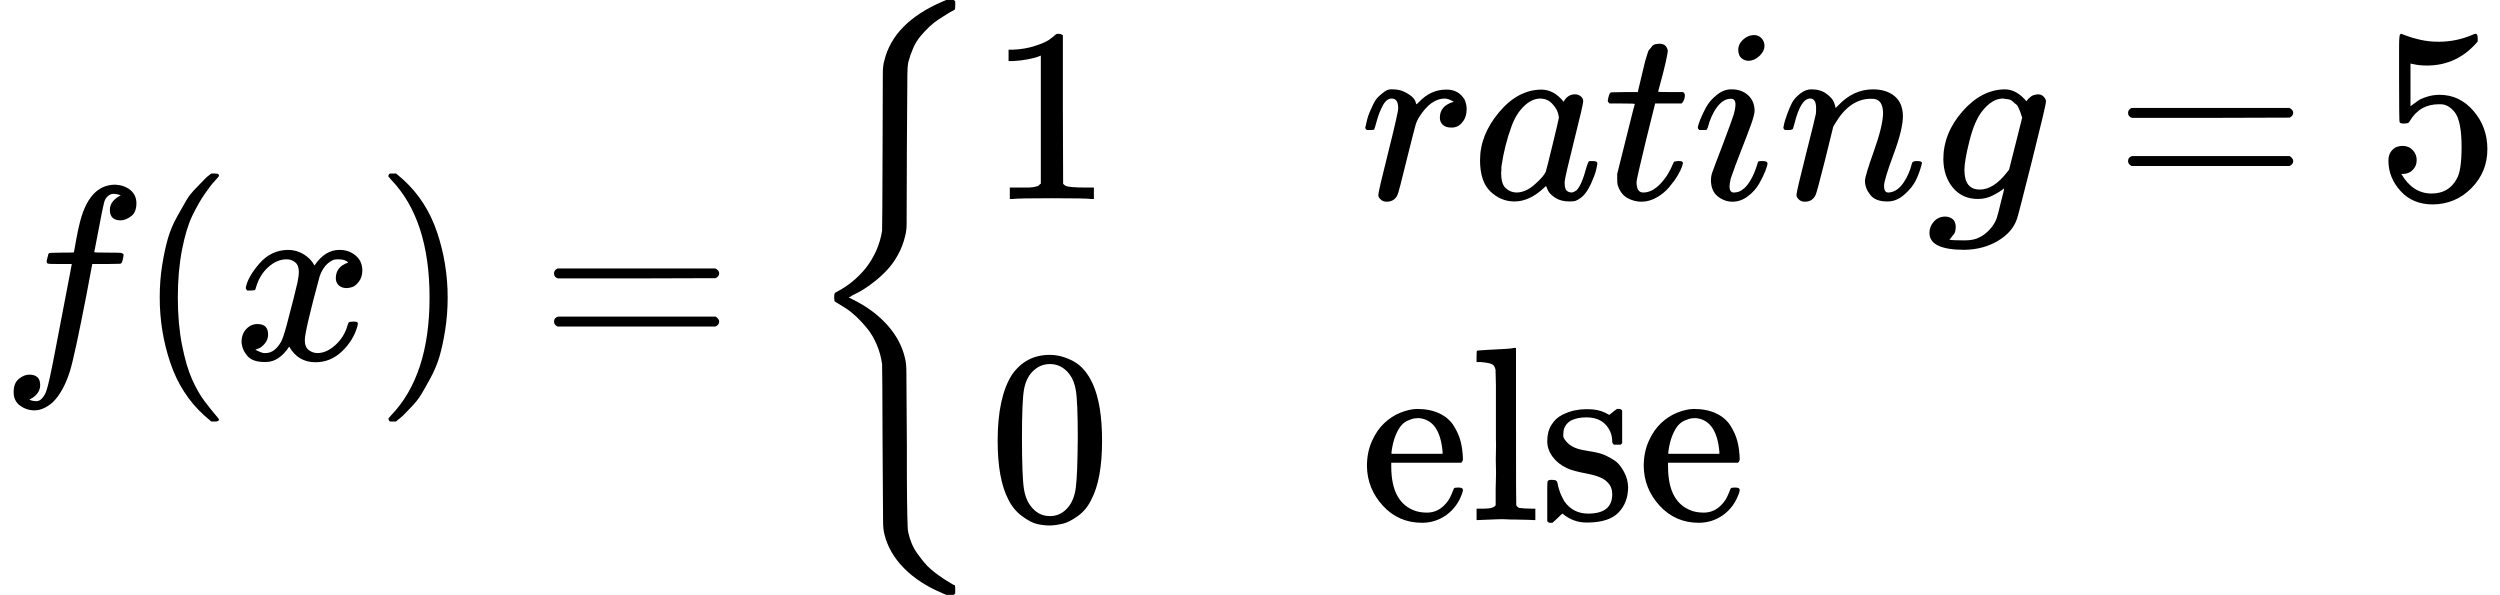 <svg xmlns="http://www.w3.org/2000/svg" xmlns:xlink="http://www.w3.org/1999/xlink" width="182.448" height="43.424" viewBox="0 -1449.5 10080.1 2399" xmlns:v="https://vecta.io/nano"><defs><path id="A" d="M118-162q2 0 6-2 4-2 11-3 7-1 12-1 13 0 24 13 11 13 16 29 10 27 34 153 24 126 46 240 22 114 22 115v3h-47q-47 0-50 2-4 3-4 10l7 28q2 5 8 5 6 0 47 1 48 0 48 1 0 2 9 50 9 48 12 58 37 165 146 165 37-2 61-22 24-20 24-53 0-36-21-52-21-16-42-17-44 0-44 42 0 19 11 33 11 14 24 21l9 5q-16 6-30 6-12 0-23-10-11-10-15-28-7-29-16-78-9-49-16-83-7-34-7-36 0-2 55-2 45 0 52-1 7-1 11-6 1-4-2-17-3-13-5-16-2-5-9-5-7 0-54-1h-56l-23-122Q301 15 282-47q-27-85-70-126-37-32-73-32-32 0-58 19-26 19-26 54 0 37 21 54 21 17 42 17 44 0 44-42 0-19-11-33-11-14-24-21l-9-5z"/><path id="B" d="M94 250Q94 319 104 381T127 488T164 576T202 643T244 695T277 729T302 750H315H319Q333 750 333 741Q333 738 316 720T275 667T226 581T184 443T167 250T184 58T225 -81T274 -167T316 -220T333 -241Q333 -250 318 -250H315H302L274 -226Q180 -141 137 -14T94 250Z"/><path id="C" d="M52 289q7 42 54 97 47 55 116 56 35 0 64-18 29-18 43-45 42 63 101 63 37 0 64-22 27-22 28-59 0-29-14-47-14-18-27-22-13-4-23-4-19 0-31 11-12 11-12 29 0 46 50 63-11 13-40 13-13 0-19-2-38-16-56-66-60-221-60-258 0-28 16-40 16-12 35-12 37 0 73 33 36 33 49 81 3 10 6 11 3 1 16 2h4q15 0 15-8 0-1-2-11-16-57-62-101-46-44-107-44-70 0-106 63-41-62-94-62h-6q-49 0-70 26-21 26-22 55 0 32 19 52 19 20 45 20 43 0 43-42 0-20-12-35-12-15-23-20-11-5-13-5l-3-1q0-1 6-4 6-3 16-7 10-4 19-3 36 0 62 45 9 16 23 68 14 52 28 108 14 56 16 66 5 27 5 39 0 28-15 40-15 12-34 12-40 0-75-32-35-32-49-82-2-9-5-10-3-1-16-2H58q-6 6-6 11z"/><path id="D" d="M60 749l4 1q5 0 10 0h12l28-24q94-85 137-212 43-127 43-264 0-68-10-131-10-63-23-107-13-44-37-88-24-44-38-67-14-23-41-51-27-28-32-33-5-5-23-19-3-3-4-4H74q-8 0-11 0-3 0-5 3-2 3-3 9 1 1 11 13Q221-64 221 250q0 314-155 475-10 12-11 13 0 8 5 11z"/><path id="E" d="M56 347q0 13 14 20h637q15-8 15-20 0-11-14-19l-318-1H72q-16 5-16 20zm0-194q0 15 16 20h636q14-10 14-20 0-13-15-20H70q-14 7-14 20z"/><path id="F" d="M618-943l-6-6h-30l-14 6q-96 40-157 102-61 62-79 138-5 21-5 50 0 29-2 303-1 322-2 332-6 42-22 79-16 37-37 63-21 26-43 47-22 21-42 34-20 13-32 20-12 7-15 9-2 4-2 16 0 5 0 8 0 3 1 6 1 3 1 3 0 0 2 2 2 2 5 3 3 1 5 3 63 33 112 92 54 69 67 152 1 10 2 332 1 273 1 303 0 30 6 51 37 153 234 238l16 7h30l6-6v-15q0-16-2-18l-8-5q-9-4-23-13-14-9-33-21-19-12-37-29-18-17-36-38-18-21-30-48-12-27-20-57-4-20-4-48 0-28-2-301-1-272-1-302 0-30-6-51-9-39-28-74-19-35-42-60-23-25-49-46-26-21-47-34-21-13-36-20-15-7-17-10l-9-3 17-9q85-42 140-104 55-62 71-135 5-21 5-51 0-30 2-301 0-48 0-123 1-205 5-222 1-3 1-5 5-23 14-44 9-21 22-39 13-18 26-34 13-16 28-29 15-13 29-23 14-10 26-18 12-8 21-13 9-5 15-9l6-2q2-2 2-18v-15z"/><path id="G" d="M213 578l-13-5q-14-5-40-10-26-5-58-7H83v46h19q47 2 87 15 40 13 56 24 16 11 28 22 2 3 12 3 9 0 17-6V361l1-300q7-7 12-9 5-2 24-4 19-2 62-2h26V0h-11q-21 3-159 3-136 0-157-3H88v46h26q22 0 38 0 16 0 25 1 9 1 16 3 7 2 8 2 1 0 6 5 5 5 6 4v517z"/><path id="H" d="M21 287q1 3 2 8 1 5 5 22 4 17 10 31 6 14 15 33 9 19 20 30 11 11 26 22 15 11 33 9 29 0 51-12 22-12 31-22 9-10 11-20 2-6 3-6 1 0 8 7 48 52 111 52h3q48 0 72-41 8-19 8-37 0-30-13-48-13-18-26-23-13-5-25-4-20 0-32 11-12 11-12 29 0 48 56 64-22 13-36 13-56 0-103-74-10-16-15-33-5-17-34-133-34-140-39-149-13-27-43-27-13 0-21 6-8 6-11 12-3 6-2 10 0 13 40 172 40 159 40 177 0 39-26 39-21 0-36-28-15-28-24-61-9-33-11-36-2-2-16-2H27q-6 6-6 9z"/><path id="I" d="M33 157q0 101 76 192 76 91 171 92 51 0 90-49 16 30 46 30 13 0 23-8 10-8 10-20 0-13-37-160-37-147-38-166 0-25 7-33 7-8 21-9 9 1 20 9 21 20 41 96 6 20 10 21 2 1 10 1h4q19 0 19-9 0-6-5-27-5-21-20-54-15-33-32-50-13-13-32-21-8-2-24-2-34 0-57 15-23 15-30 31l-6 15q-1 1-4-1-2-2-4-4-59-56-120-56-55 0-97 40-42 40-42 127zm318 171q0 6-5 22-5 16-23 35-18 19-46 20-35 0-67-31-32-31-50-81-29-79-41-164 0-3 0-11 0-8-1-12 0-45 18-62 18-17 43-18 38 0 75 33 37 33 44 51 2 4 27 107 25 103 26 111z"/><path id="J" d="M26 385q-7 7-7 10 0 4 3 16 3 12 5 14 2 5 9 5 7 0 51 1h53l19 80q3 11 7 29 4 18 7 26 3 8 6 20 3 12 8 17 5 5 10 12 5 7 14 9 9 2 18 2 18-1 25-11 7-10 7-19 0-7-9-47-9-40-20-79l-10-37q0-2 50-2h51q7-7 7-11 0-22-13-35H210l-36-145Q135 80 135 68q0-42 27-42 35 0 68 34 33 34 53 84 2 6 5 7 3 1 15 2h4q15 0 15-8 0-3-3-12-5-16-18-38-13-22-34-47-21-25-51-42-30-17-61-17-30 0-57 15-27 15-39 52-2 8-2 27v18l35 140q35 141 36 142 0 2-51 2H26z"/><path id="K" d="M184 600q0 24 19 42 19 18 44 19 18 0 30-12 12-12 13-30 0-23-20-42-20-19-44-20-15 0-28 10-13 10-14 33zM21 287q0 8 9 31 9 23 24 51 15 28 44 51 29 23 60 22 39 0 65-23 26-23 27-62 0-17-14-56-14-39-40-105-26-66-42-113-5-22-5-32 0-25 17-25 9 0 19 3 10 3 23 14 13 11 27 35 14 24 25 59 3 12 5 14 2 2 17 2 20 0 20-10 0-8-9-31-9-23-25-51-16-28-45-50-29-22-62-22-32 0-59 21-27 21-28 64 0 17 5 32 5 15 43 114 38 101 44 121 6 20 7 39 0 24-17 24h-2q-30 0-55-33-25-33-38-84-1-1-2-3-1-2-1-3 0-1-2-2-2-1-3-1-1 0-4 0-3 0-8 0H27q-6 6-6 9z"/><path id="L" d="M21 287q1 6 3 16 2 10 12 38 10 28 20 47 10 19 33 37 23 18 46 17 36 0 60-18 24-18 30-34 6-16 6-21 0-2 1-2l11 11q61 64 139 64 54 0 87-27 33-27 34-79 1-52-38-157-39-105-38-127 0-26 17-26 6 0 9 1 29 5 52 38 23 33 35 80 2 8 20 8 20 0 20-8 0-1-4-15-8-29-22-57-14-28-46-56-32-28-69-27-47 0-68 27-21 27-21 56 0 19 36 120 36 101 37 152 0 59-44 59h-5q-86 0-145-101l-7-12-33-134Q156 26 151 16q-13-27-43-27-13 0-21 6-8 6-11 12-3 6-2 10 0 13 38 163 38 150 40 163 1 5 1 23 0 39-24 39-38 0-63-100-6-20-6-21-2-6-19-6H27q-6 6-6 9z"/><path id="M" d="M311 43q-15-13-44-28-29-15-61-15-63 0-101 45-38 45-39 115 0 105 77 193 77 88 171 89 47 0 87-48l3 4q2 3 5 6 3 3 9 8 6 5 13 7 7 2 16 3 14 0 23-9 9-9 10-19 0-15-57-242-57-227-60-232-18-54-77-89-59-35-135-36-141 0-141 68 0 26 18 46 18 20 46 20 15 0 28-9 13-9 14-31 0-10-2-19-2-9-7-14-5-5-8-10-3-5-7-8l-2-2h1q10-3 60-3 38 0 60 12 23 11 43 33 20 22 28 47 6 19 16 62 13 48 13 56zm73 285l-4 11q-3 11-5 15-2 4-6 14-4 10-10 14-6 4-13 11-7 7-18 9-11 2-22 3-44 0-85-53-30-39-50-119-20-80-20-116 0-79 62-79 56 0 110 70l8 10 53 210z"/><path id="N" d="M164 157q0-24-16-40-16-16-39-16h-7q46-79 122-79 70 0 102 60 19 33 19 128 0 103-27 139-26 33-58 33h-6q-78 0-118-68-4-7-7-8-3-1-15-2-17 0-19 6-2 4-2 175v129q0 50 5 50 2 2 4 2 1 0 21-8 20-8 55-16 35-8 75-8 71 0 136 28 8 4 13 4 8 0 8-18v-13q-82-97-205-97-31 0-56 6l-10 2V374q19 14 30 22 11 8 36 16 25 8 51 8 81 0 137-65 56-65 56-154 0-92-64-157-64-65-156-66-81 0-130 54-49 54-49 122 0 24 11 38 11 14 23 18 12 4 23 4 25 0 41-17 16-17 16-40z"/><path id="O" d="M96 585q56 81 153 81 48 0 96-26 48-26 78-92 37-83 37-228 0-155-43-237-20-42-55-67-35-25-61-31-26-6-51-7-26 0-52 6-26 6-61 32-35 26-55 67-43 82-43 237 0 174 57 265zm225 12q-30 32-71 32-42 0-72-32-25-26-33-72-8-46-8-192 0-158 8-208 8-50 36-79 28-30 69-30 40 0 68 30 29 30 36 84 7 54 8 203 0 145-8 191-8 46-33 73z"/><path id="P" d="M28 218q0 55 20 100 20 45 50 73 30 28 65 42 35 14 66 15 53 0 91-18 38-18 58-50 20-32 28-64 8-32 9-71 0-7-7-14H126v-15q0-148 100-180 20-6 44-6 42 0 72 32 17 17 27 42l10 24q3 3 16 3h3q17 0 17-10 0-4-3-13-19-55-63-87-44-32-99-32-95 0-158 69-63 69-64 160zm305 57q-11 128-95 136h-2q-8 0-16-1-8-1-25-8-17-7-29-21-12-14-23-41-11-27-16-66v-7h206v8z"/><path id="Q" d="M42 46h14q39 0 47 14v8q0 9 0 23 0 14 0 33 0 19 1 43 1 24 0 50-1 26 0 55 1 29 0 57 0 37 0 78 0 41 0 75 0 34 0 60 0 26-1 44-1 18 0 17-3 19-14 25-11 6-45 9H26v23q0 23 2 23l10 1q10 1 29 2 19 1 37 2 17 1 37 2 20 1 30 3 10 2 11 1h3V379q0-317 1-319 4-8 12-11 21-3 49-3h16V0h-8l-23 1q-23 1-49 1-26 0-38 1-12 1-38 0-26-1-50-2L34 0h-8v46h16z"/><path id="R" d="M295 316q0 40-27 69-27 29-78 29-36 0-62-13-30-19-30-52-1-5 0-13 1-8 16-24 15-16 43-25 18-5 44-9 26-4 44-9 18-5 32-13 17-8 33-20 16-12 32-41 16-29 17-62 0-62-38-102-38-40-123-41h-8q-52 0-96 36l-8-7-9-9Q71 4 65-1L54-11h-8-4q-3 0-9 6v79 58q0 21 2 25 2 4 10 5h9q12 0 16-4 4-4 5-12 1-8 7-27 6-19 19-42 35-51 97-51 97 0 97 78 0 29-18 47-20 24-83 36-63 12-83 23-36 17-57 46-21 29-21 62 0 39 17 66 17 27 43 40 26 13 50 18 24 5 44 5h11q40 0 70-15l15-8 9 7q10 9 22 17h8 4q3 0 9-6V310l-6-6h-28q-6 6-6 12z"/></defs><g transform="scale(1 -1)"><use xlink:href="#A"/><g transform="translate(550)"><use xlink:href="#B"/><use xlink:href="#C" x="389"/><use xlink:href="#D" x="961"/></g><use xlink:href="#E" x="2177.8"/><g transform="translate(3233.6)"><use xlink:href="#F"/><g transform="translate(750)"><g transform="translate(0 647.3)"><use xlink:href="#G"/><use xlink:href="#H" x="1500"/><use xlink:href="#I" x="1951"/><use xlink:href="#J" x="2480"/><use xlink:href="#K" x="2841"/><use xlink:href="#L" x="3186"/><use xlink:href="#M" x="3786"/><use xlink:href="#E" x="4540.8"/><use xlink:href="#N" x="5596.6"/></g><g transform="translate(0 -647.3)"><use xlink:href="#O"/><g transform="translate(1500)"><use xlink:href="#P"/><use xlink:href="#Q" x="444"/><use xlink:href="#R" x="722"/><use xlink:href="#P" x="1116"/></g></g></g></g></g></svg>